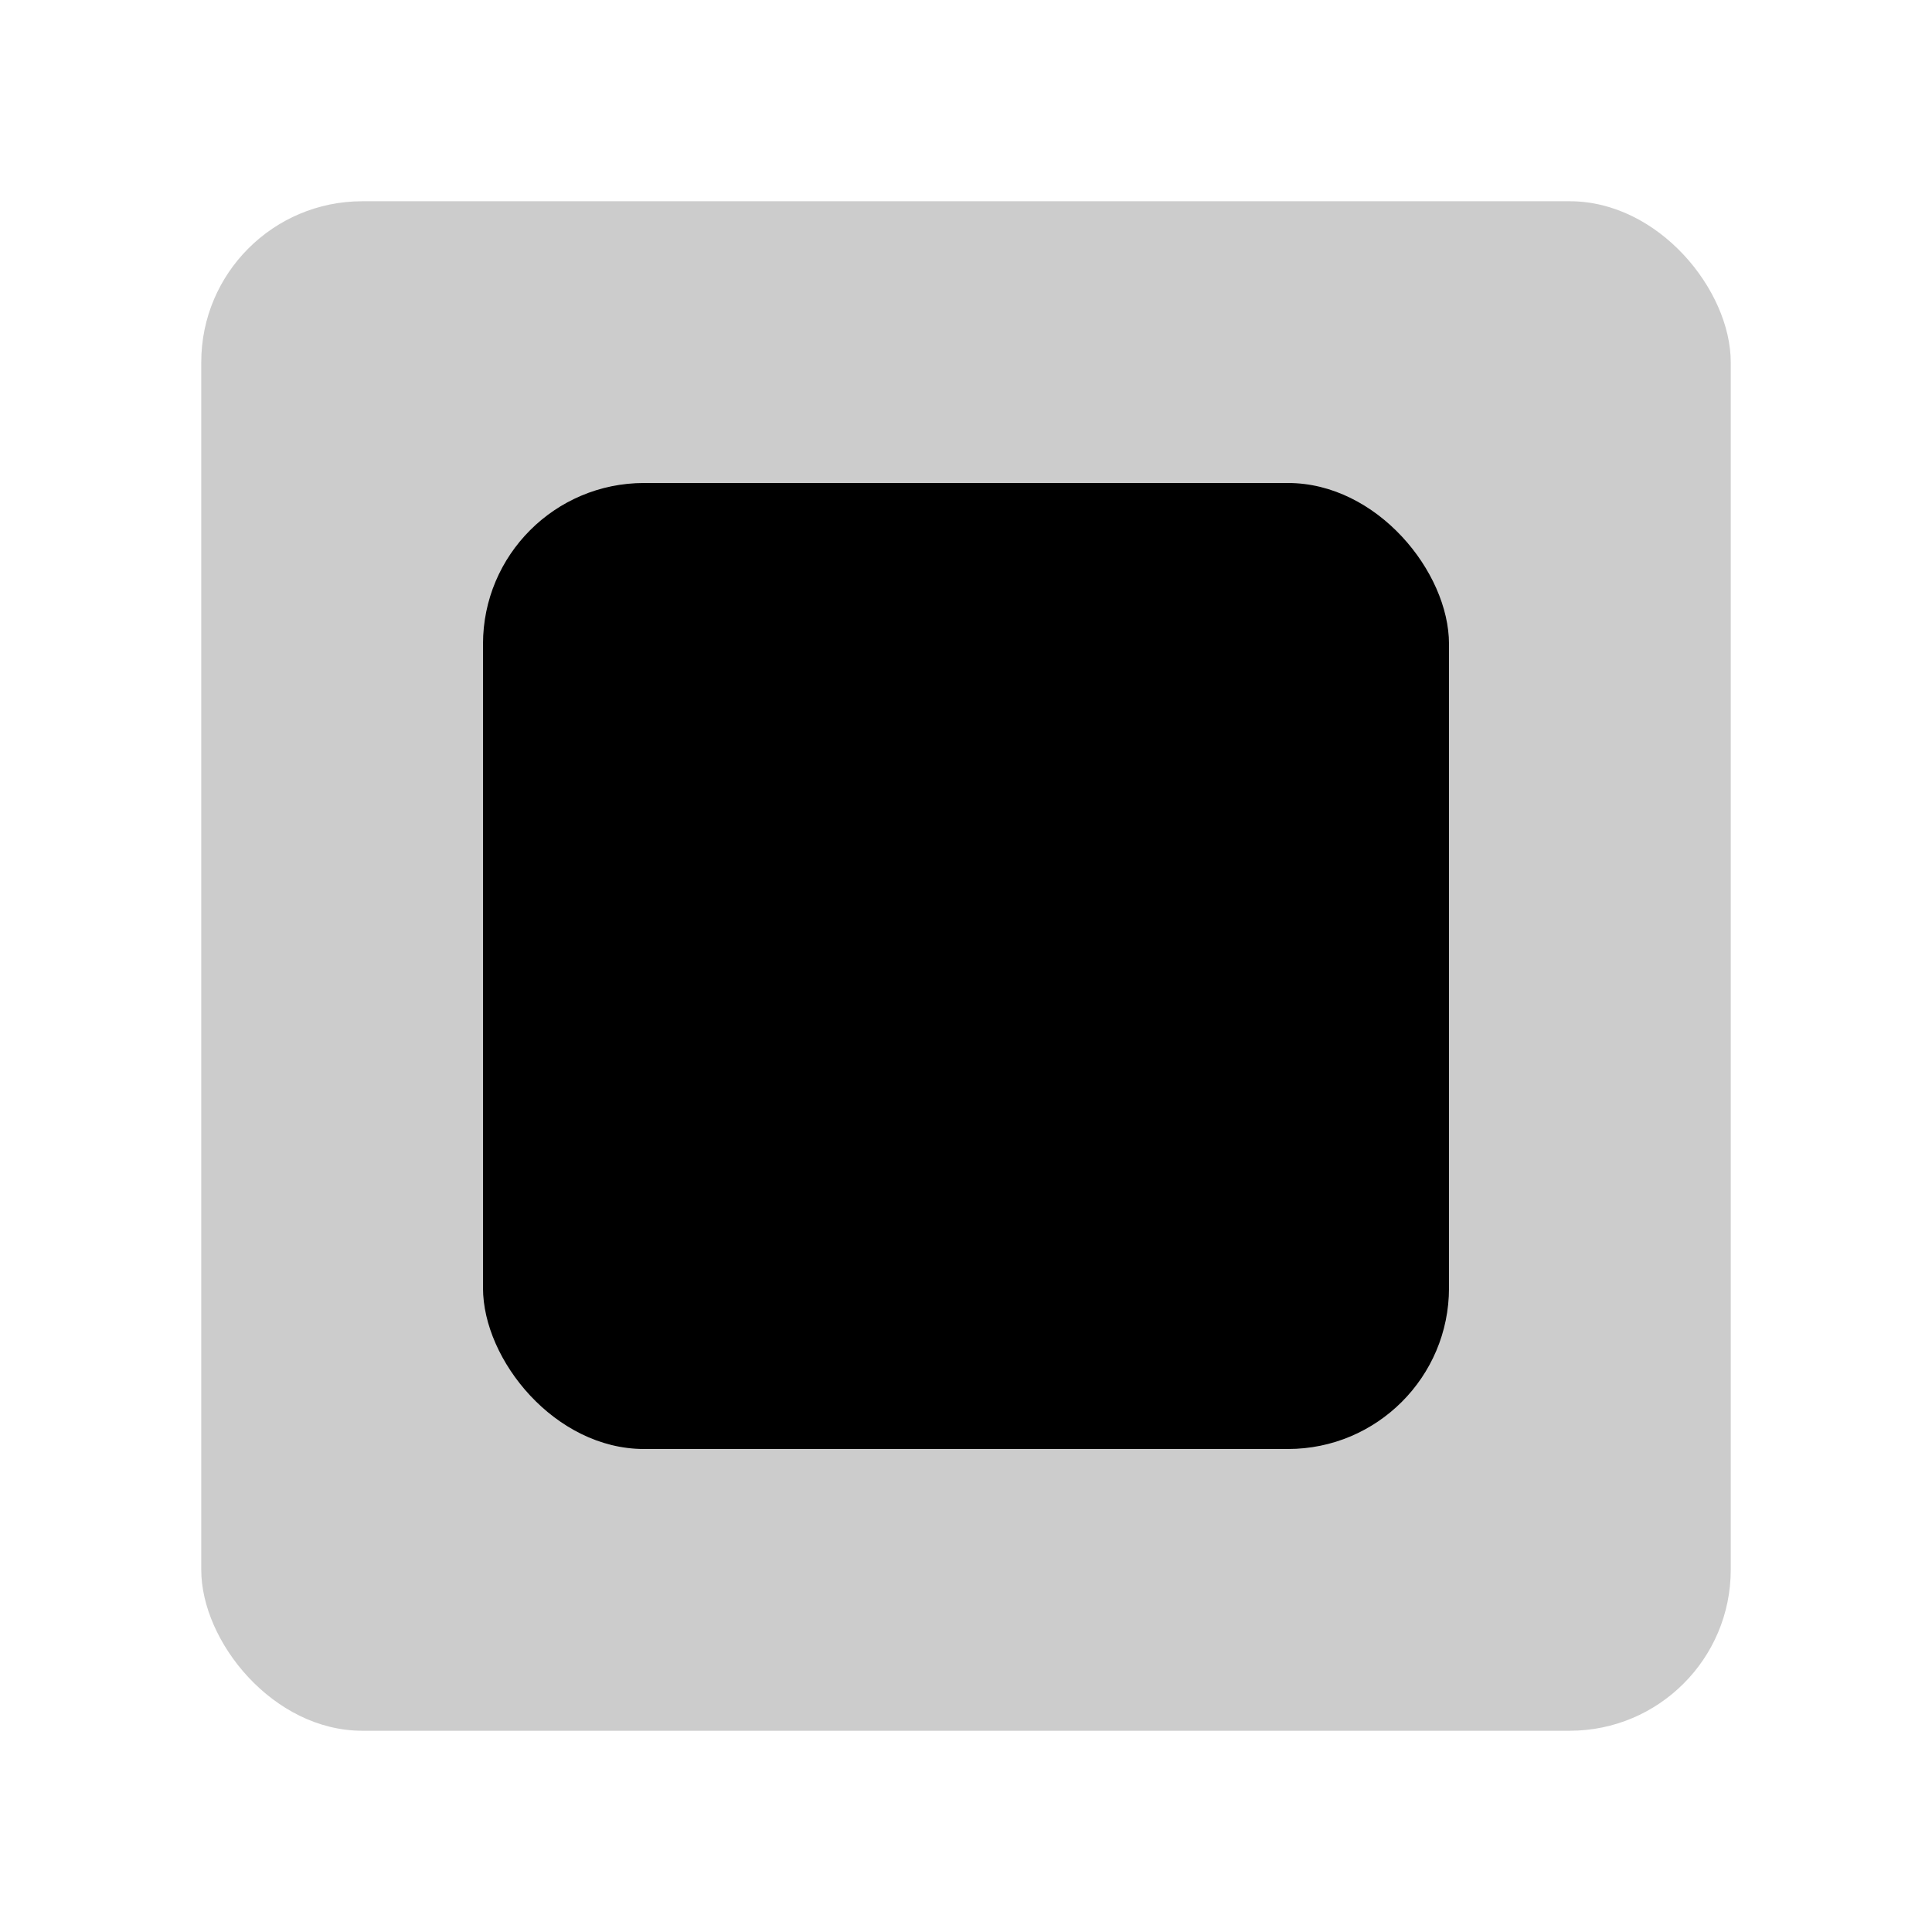<svg width="48" height="48" viewBox="0 0 48 48" fill="none" xmlns="http://www.w3.org/2000/svg">
<g id="shapes/filled-bg-square">
<rect id="Rectangle 37" opacity="0.2" x="5" y="5" width="38" height="38" rx="4" fill="black"/>
<rect id="Rectangle 41" x="12" y="12" width="24" height="24" rx="4" fill="black"/>
</g>
</svg>
